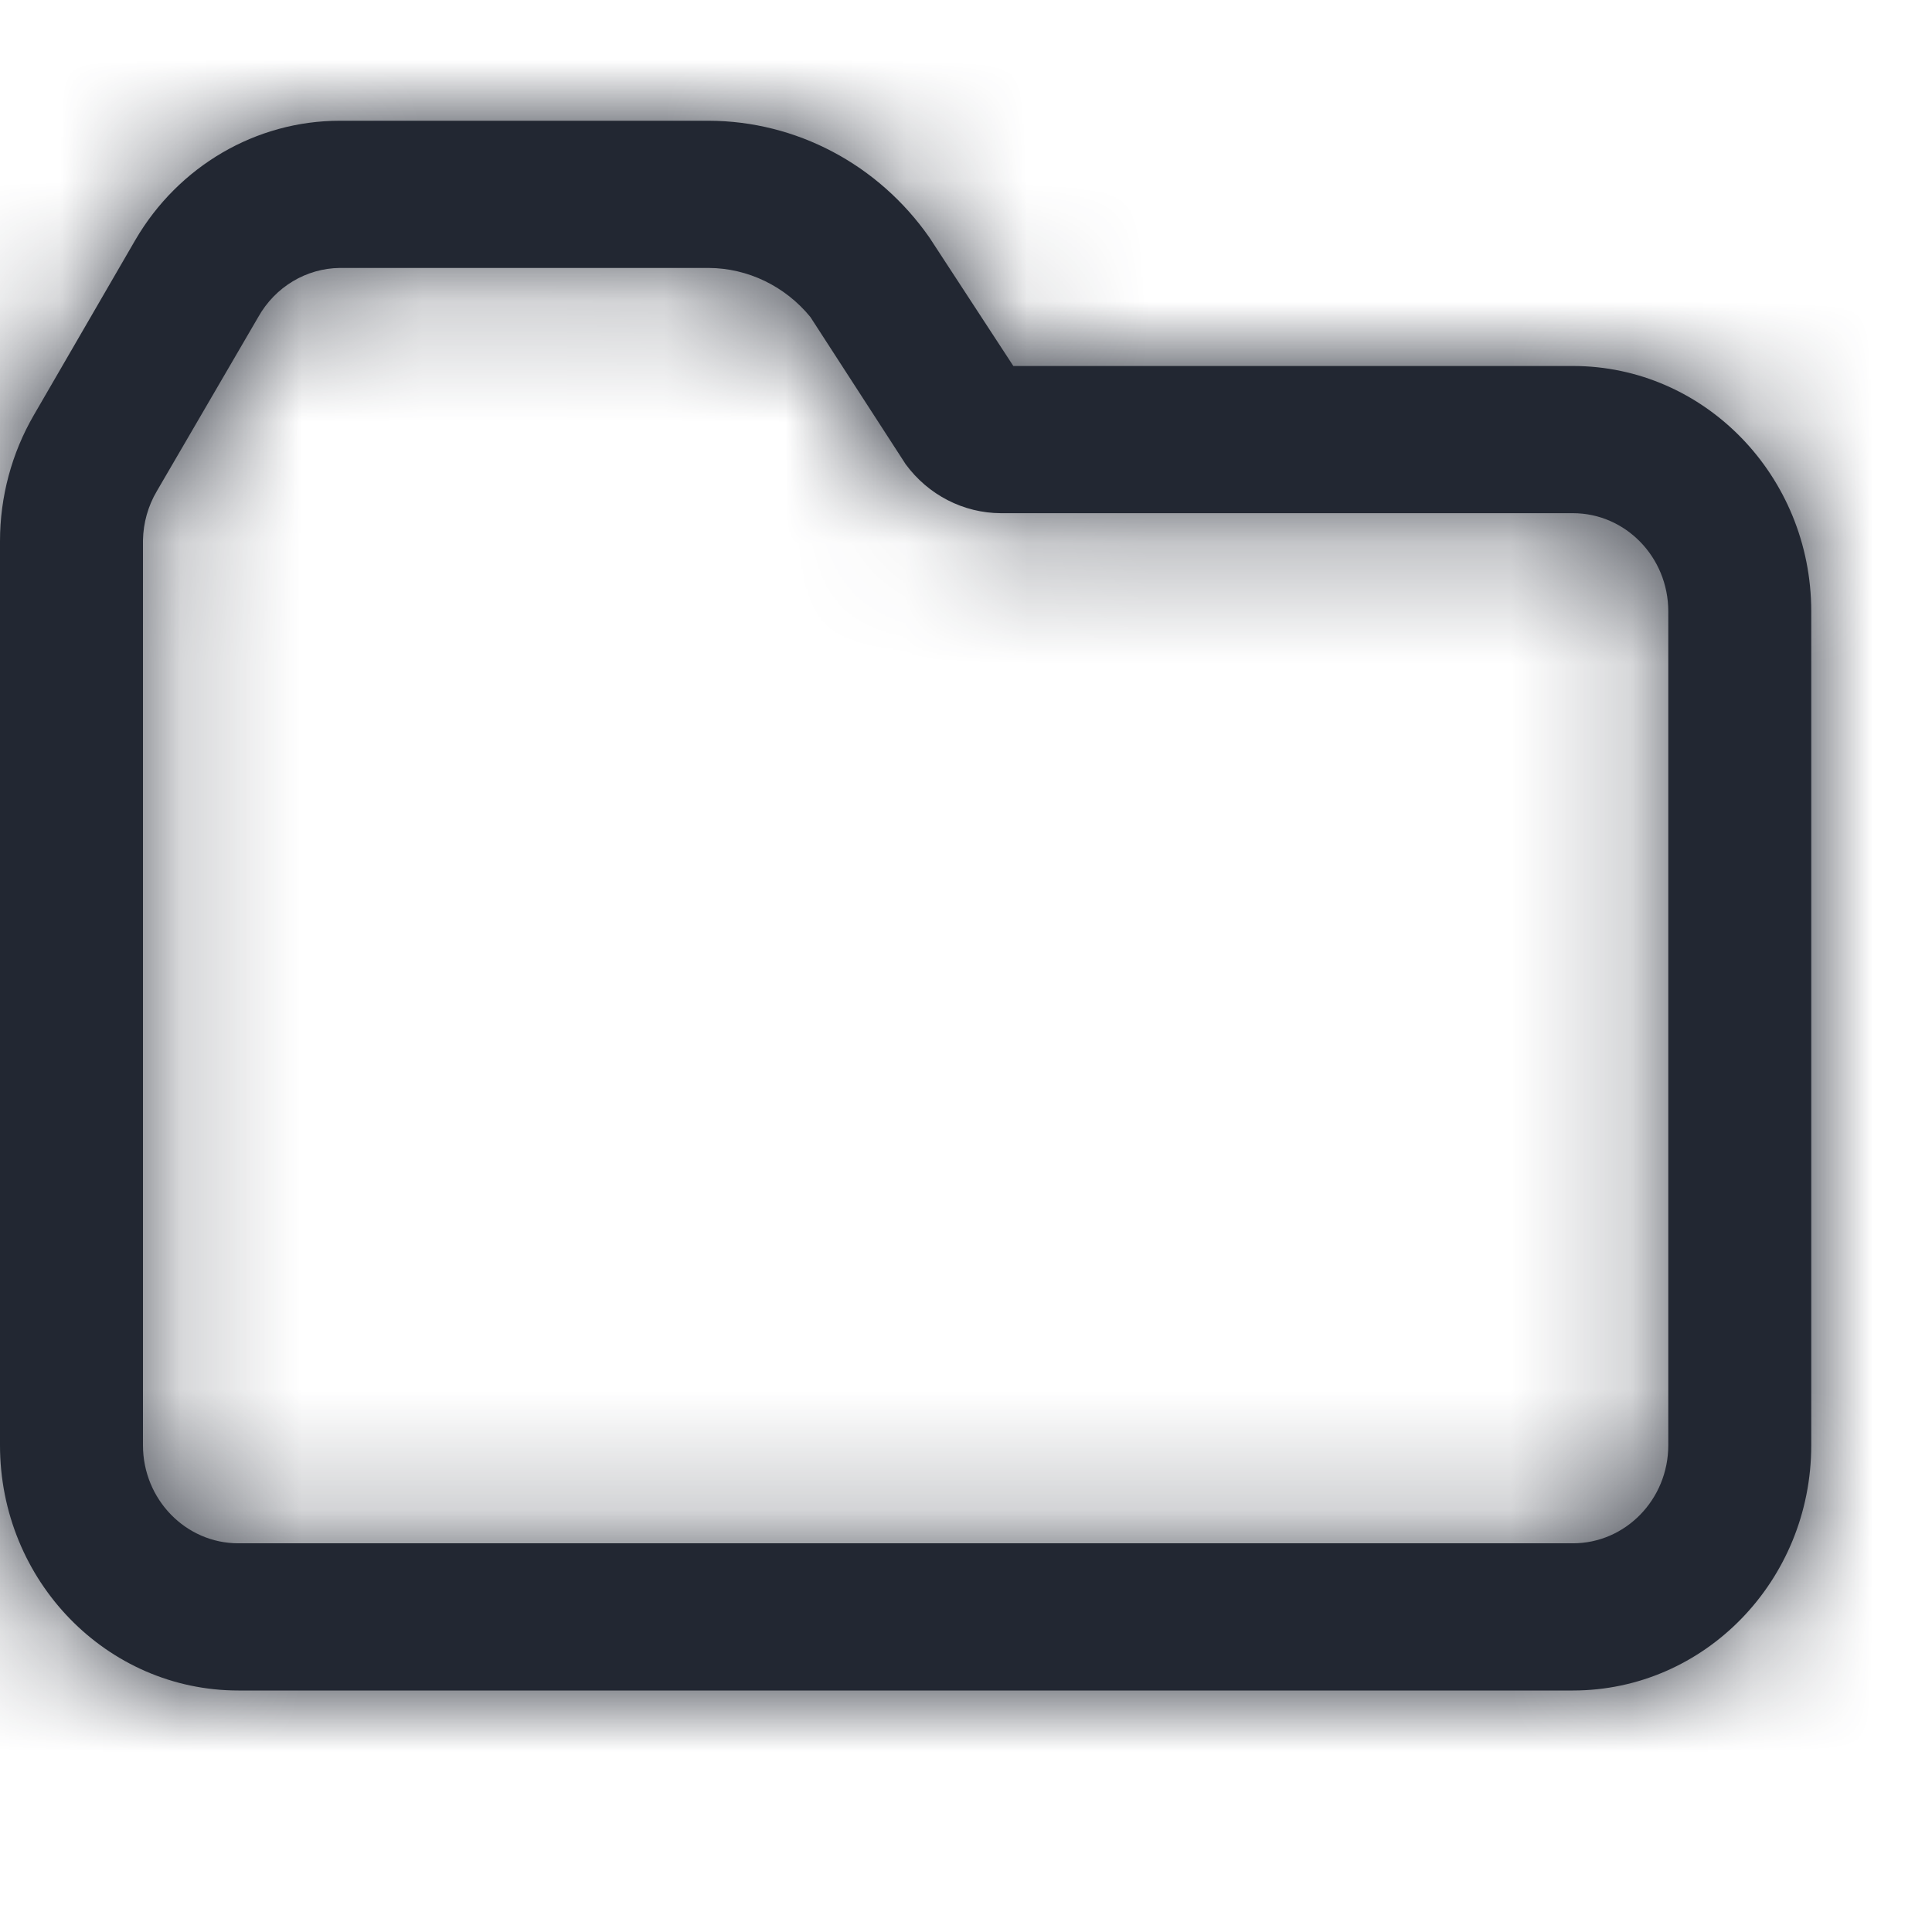 <?xml version="1.0" encoding="UTF-8"?>
<svg width="20px" height="20px" viewBox="0 0 16 16" version="1.1" xmlns="http://www.w3.org/2000/svg" xmlns:xlink="http://www.w3.org/1999/xlink">
    <!-- Generator: Sketch 52.4 (67378) - http://www.bohemiancoding.com/sketch -->
    <title>Icons/Group</title>
    <desc>Created with Sketch.</desc>
    <defs>
        <path d="M5.87,1.219 C6.194,1.221 6.502,1.37 6.711,1.625 L7.5,2.844 C7.687,3.099 7.979,3.249 8.289,3.25 L13.026,3.25 C13.462,3.25 13.816,3.614 13.816,4.063 L13.816,10.969 C13.816,11.417 13.462,11.781 13.026,11.781 L1.974,11.781 C1.538,11.781 1.184,11.417 1.184,10.969 L1.184,3.473 C1.187,3.33 1.226,3.19 1.299,3.067 L2.139,1.625 C2.279,1.376 2.536,1.222 2.814,1.219 L5.87,1.219 L5.87,1.219 Z M5.87,4.48943717e-08 L2.814,4.48943717e-08 C2.121,-0 1.478,0.375 1.121,0.987 L0.28,2.438 C0.097,2.753 -0,3.114 1.21073816e-07,3.482 L1.21073816e-07,10.969 C1.21073816e-07,12.091 0.884,13 1.974,13 L13.026,13 C14.116,13 15,12.091 15,10.969 L15,4.063 C15,2.941 14.116,2.031 13.026,2.031 L8.392,2.031 L7.697,0.967 C7.274,0.361 6.594,0.002 5.87,4.48944641e-08 L5.87,4.48943717e-08 Z" id="path-1"></path>
    </defs>
    <g id="Icons/Group" stroke="none" stroke-width="1" fill="none" fill-rule="evenodd">
        <g id="Fill-89" transform="translate(0, 1)">
            <g id="Color/Black">
                <mask id="mask-2" fill="white">
                    <use xlink:href="#path-1"></use>
                </mask>
                <use id="Mask" fill="#222732" xlink:href="#path-1"></use>
                <g id="Color/Grey" mask="url(#mask-2)" fill="#222732" fill-rule="nonzero">
                    <g transform="translate(0, -1)" id="Rectangle-Copy">
                        <rect x="0" y="0" width="16" height="16"></rect>
                    </g>
                </g>
            </g>
        </g>
    </g>
</svg>